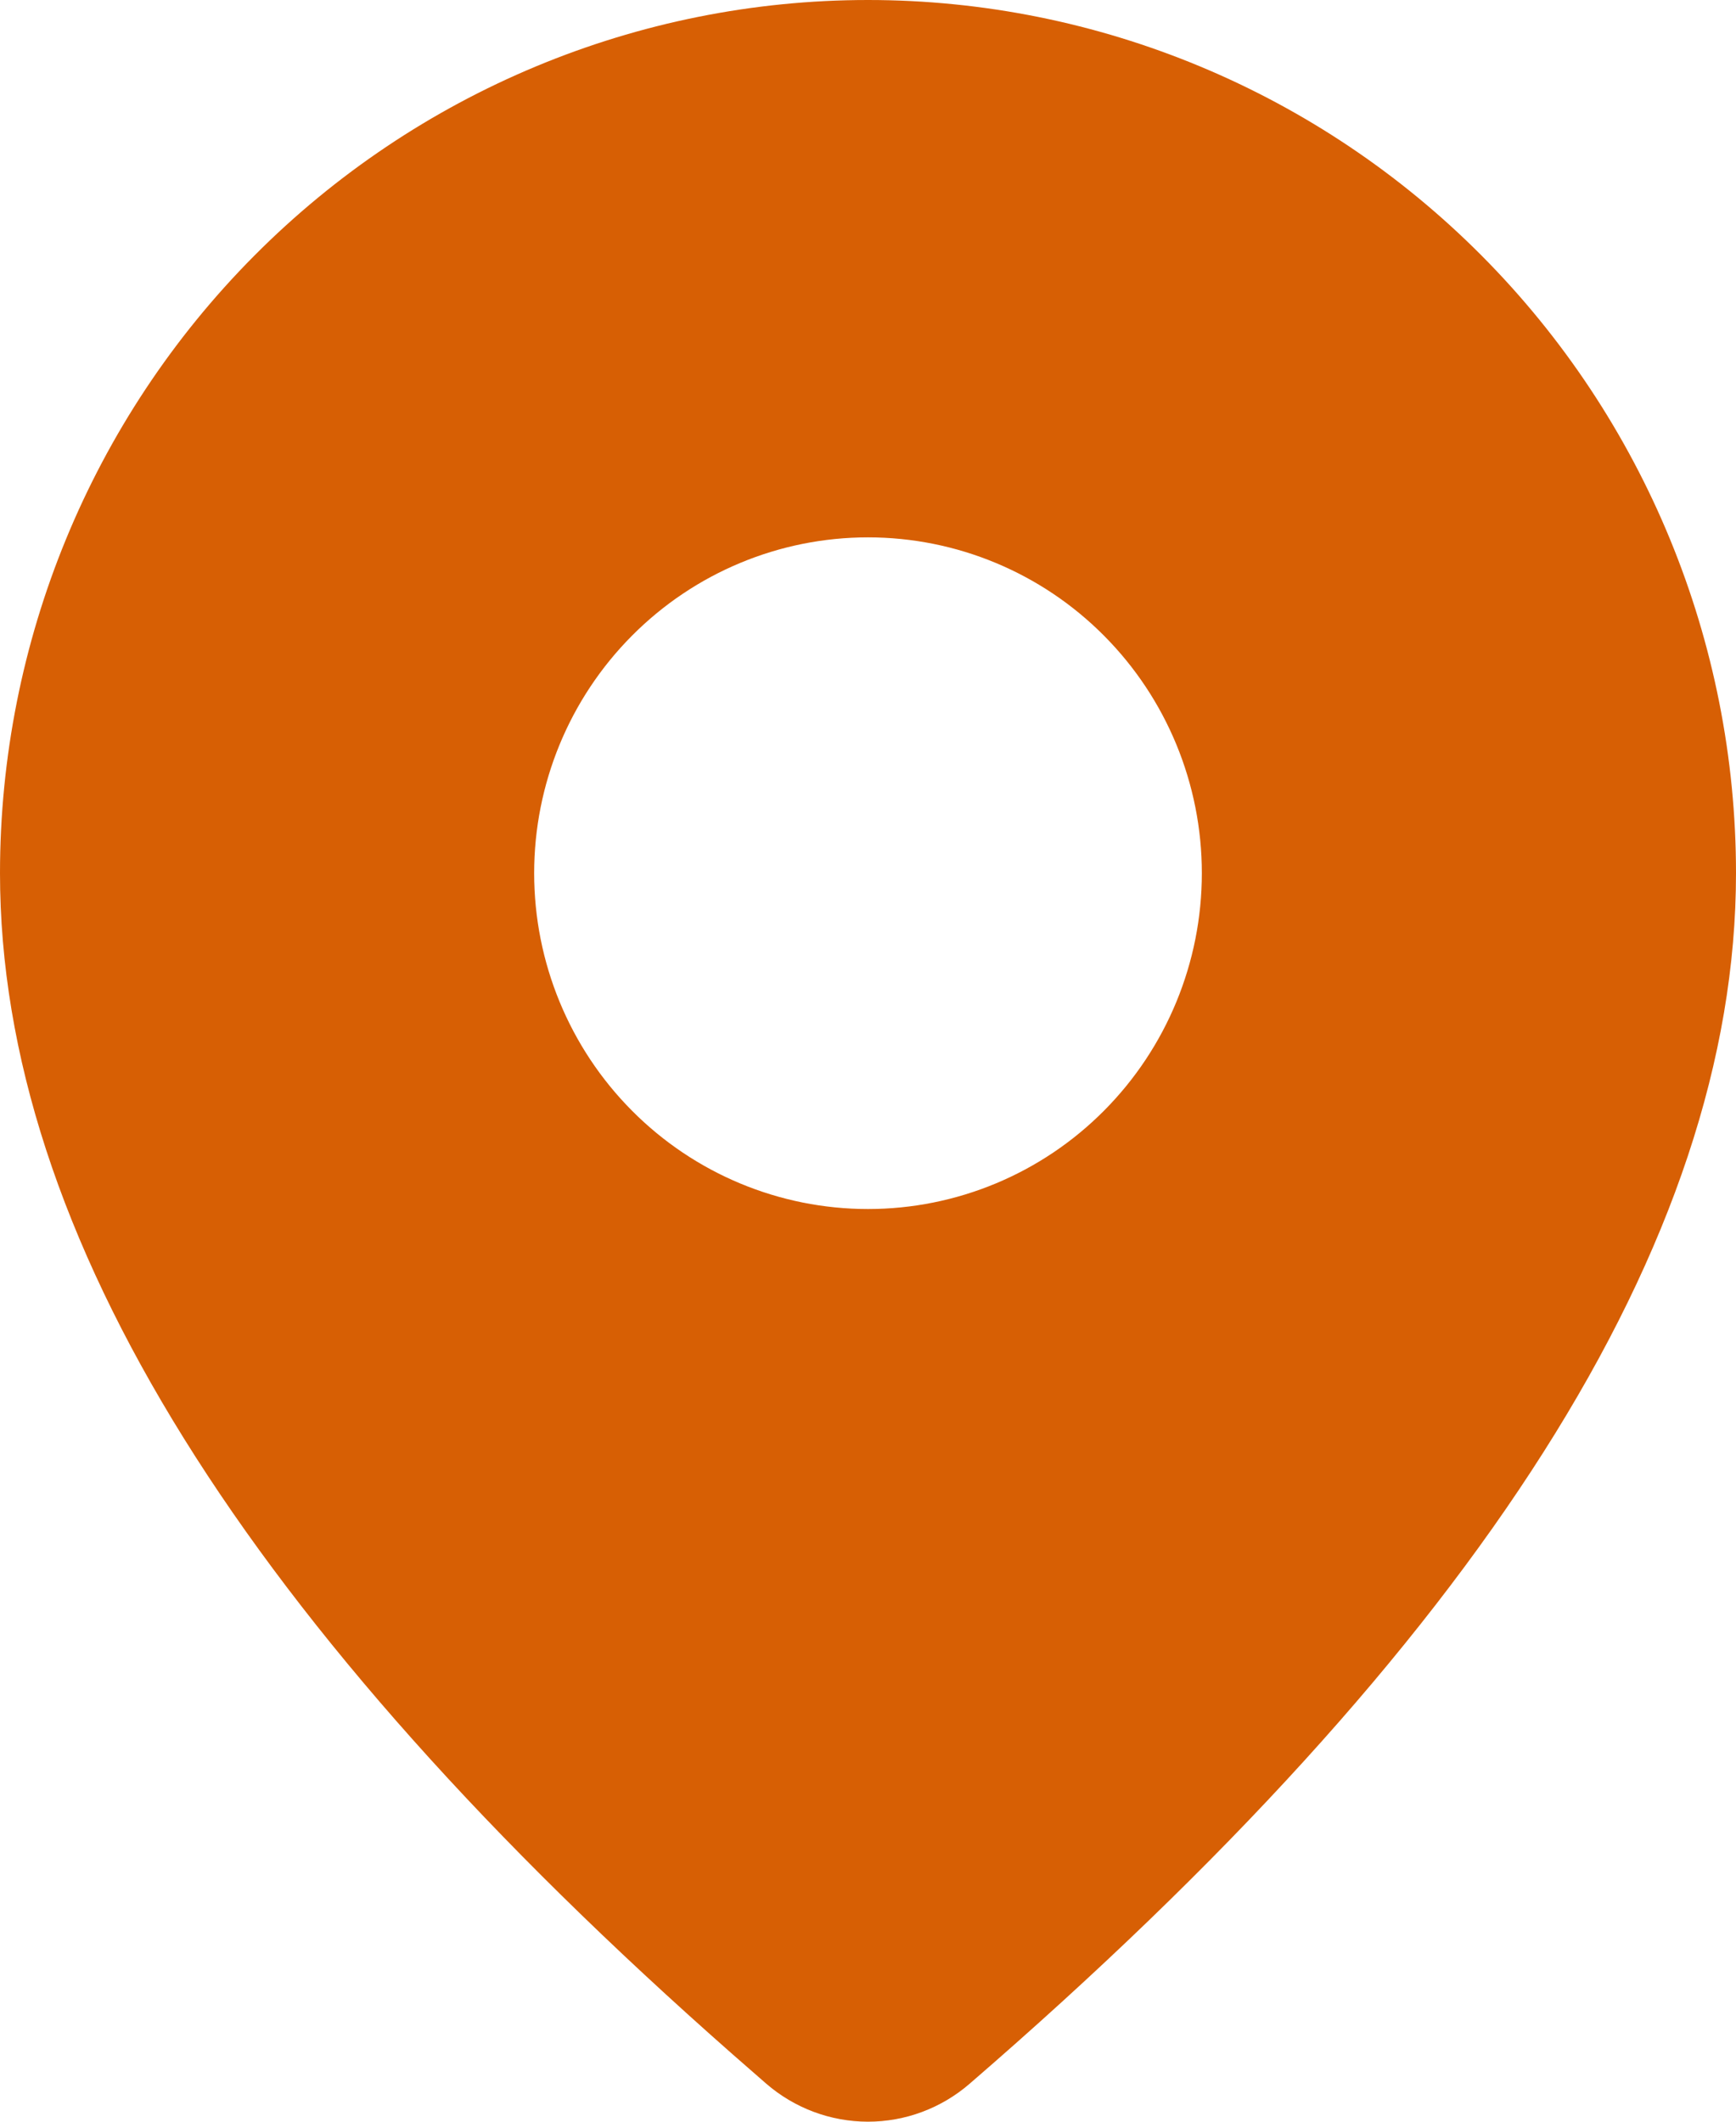 <svg width="36" height="44" viewBox="0 0 36 44" fill="none" xmlns="http://www.w3.org/2000/svg">
<path d="M18 0C22.774 0 27.352 1.908 30.728 5.304C34.104 8.7 36 13.306 36 18.108C36 25.761 30.655 34.1 20.105 43.215C19.518 43.722 18.77 44.001 17.997 44C17.223 43.999 16.476 43.719 15.89 43.212L15.192 42.602C5.108 33.724 0 25.59 0 18.108C0 13.306 1.896 8.7 5.272 5.304C8.648 1.908 13.226 0 18 0ZM18 11.144C16.164 11.144 14.403 11.877 13.105 13.184C11.806 14.49 11.077 16.261 11.077 18.108C11.077 19.956 11.806 21.727 13.105 23.033C14.403 24.34 16.164 25.073 18 25.073C19.836 25.073 21.597 24.34 22.895 23.033C24.194 21.727 24.923 19.956 24.923 18.108C24.923 16.261 24.194 14.49 22.895 13.184C21.597 11.877 19.836 11.144 18 11.144Z" fill="#D75F04"/>
</svg>
